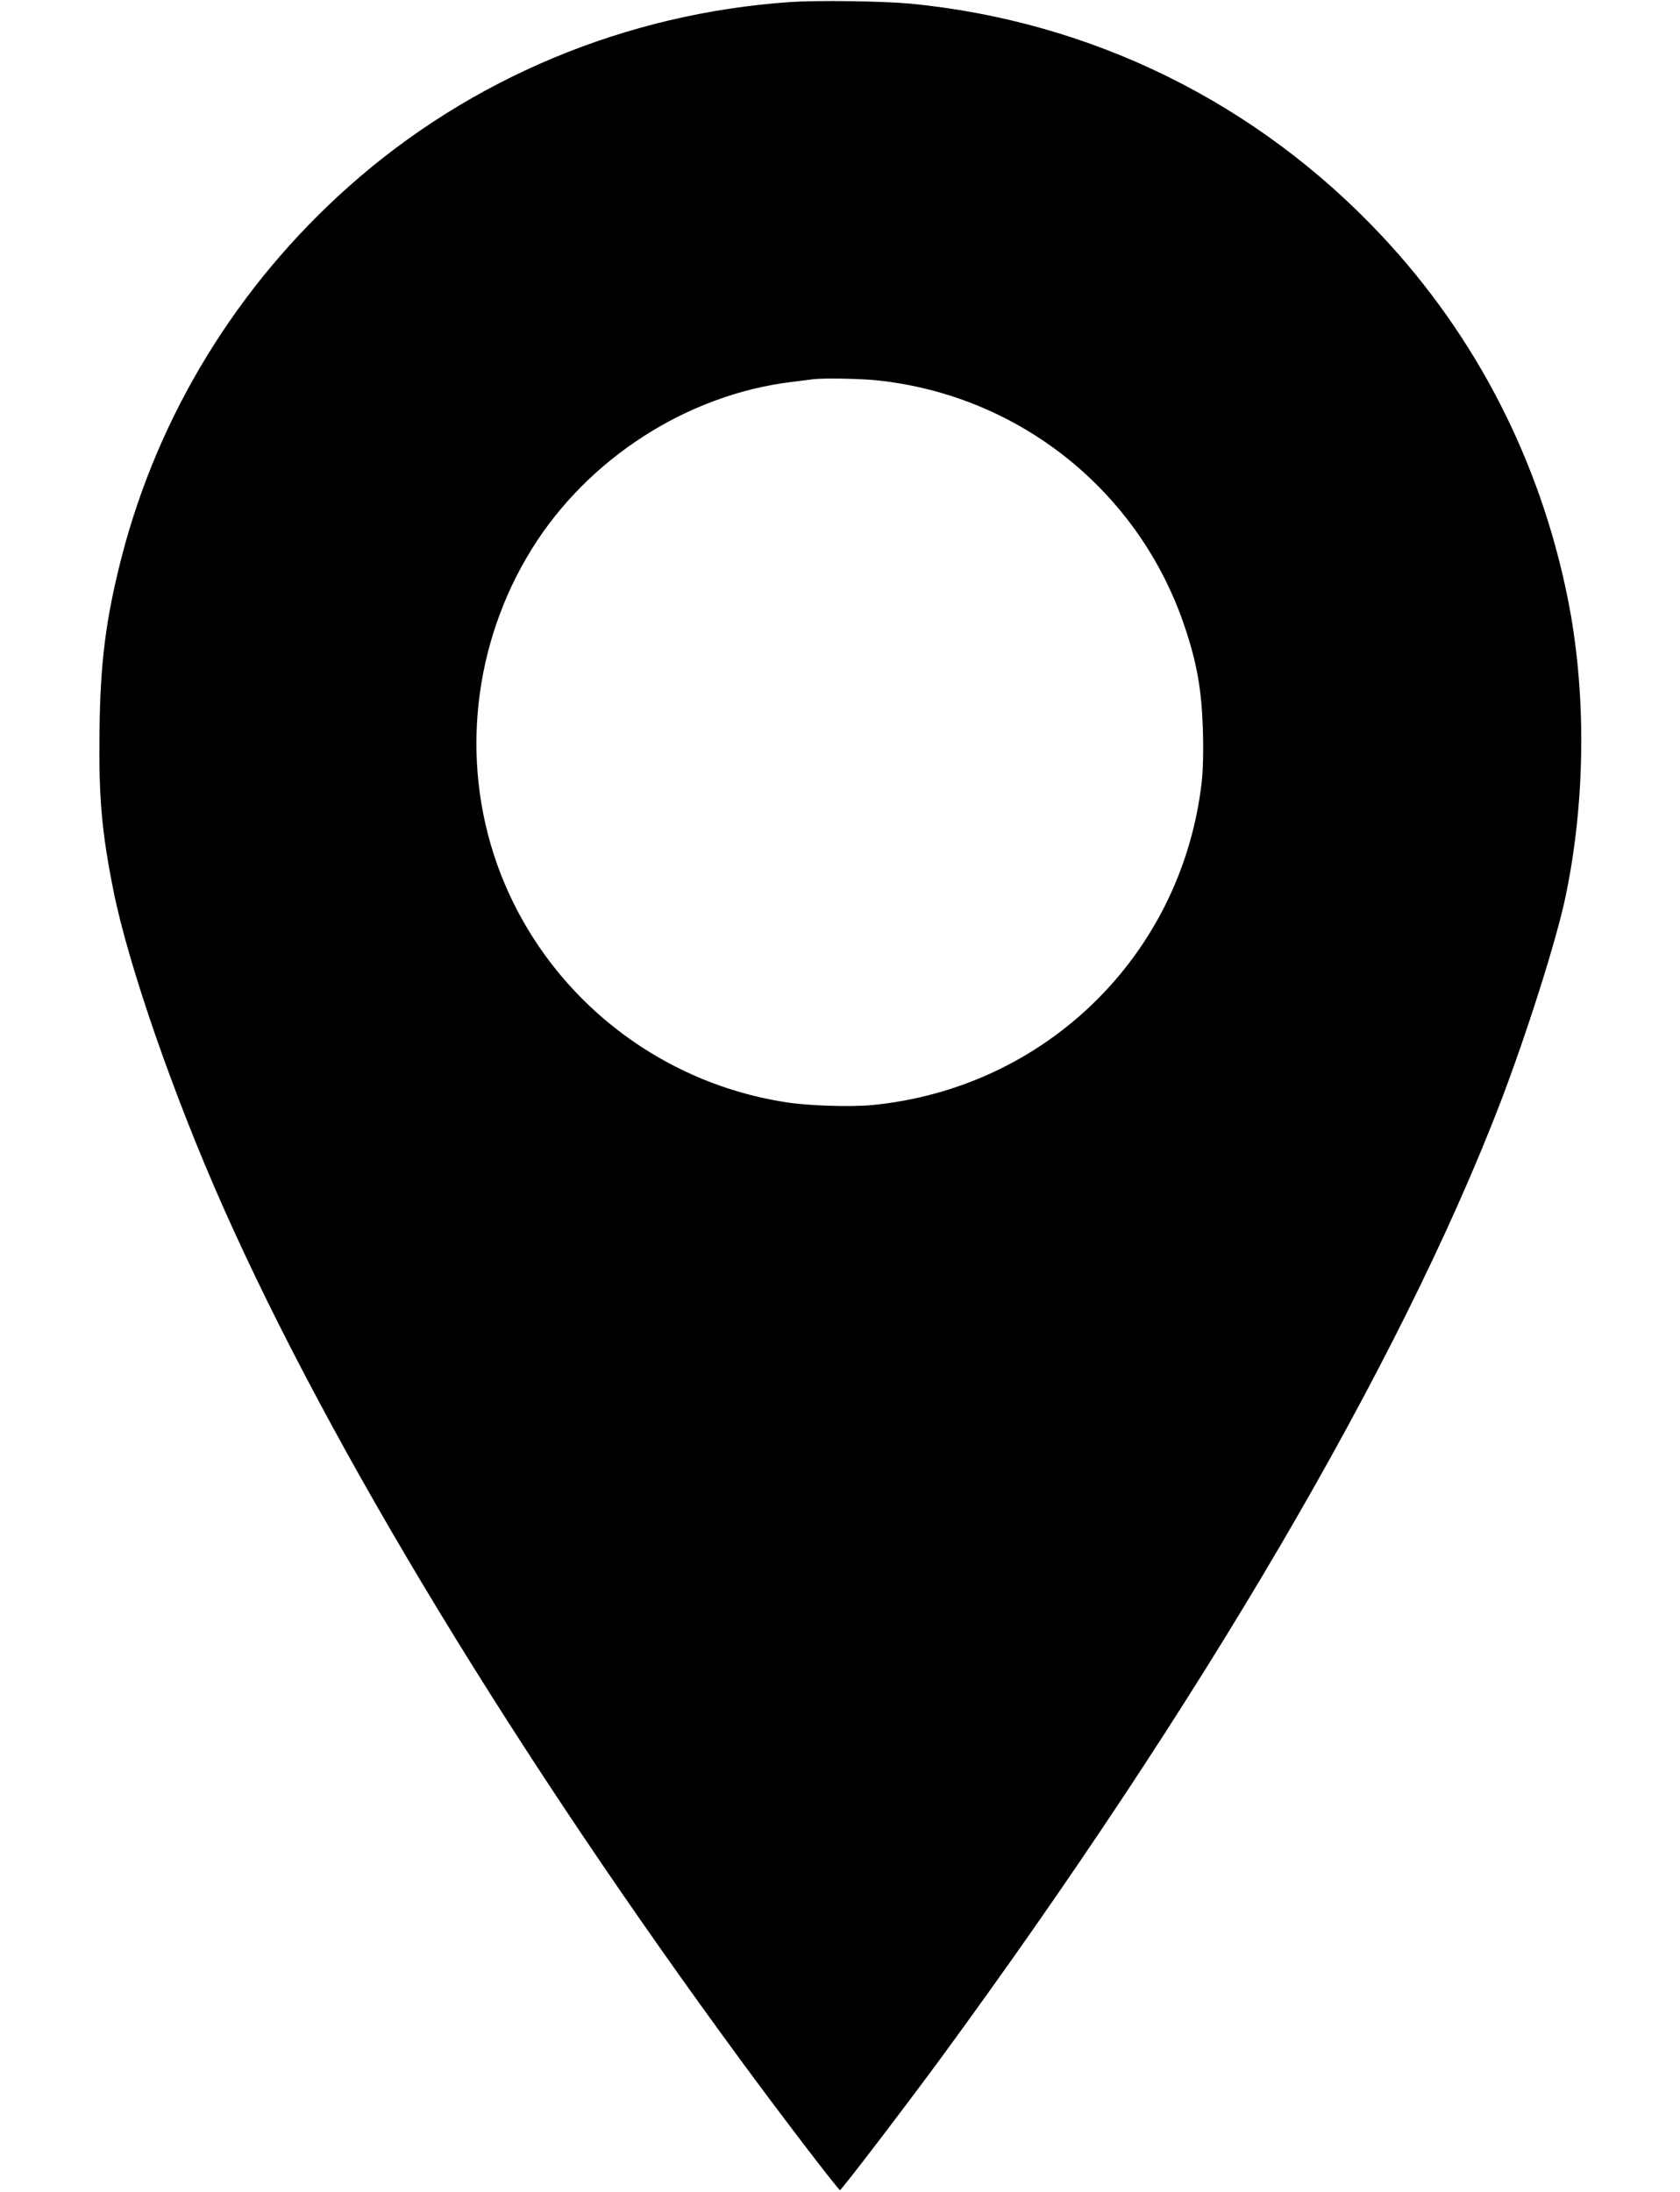 <?xml version="1.0" standalone="no"?>
<!DOCTYPE svg PUBLIC "-//W3C//DTD SVG 20010904//EN"
 "http://www.w3.org/TR/2001/REC-SVG-20010904/DTD/svg10.dtd">
<svg version="1.0" xmlns="http://www.w3.org/2000/svg"
 width="920pt" height="1200pt" viewBox="0 0 920 1200"
 preserveAspectRatio="xMidYMid meet">

<g transform="translate(0,1200) scale(0.1,-0.1)"
fill="#000000" stroke="none">
<path d="M4330 11989 c-903 -62 -1753 -417 -2419 -1009 -610 -542 -1044 -1250
-1245 -2030 -86 -335 -117 -576 -121 -950 -5 -366 12 -554 76 -875 81 -406
330 -1125 604 -1740 588 -1322 1605 -2996 2843 -4680 220 -299 523 -695 532
-695 8 0 343 438 547 715 1431 1951 2517 3805 3068 5235 146 382 309 894 359
1135 110 528 114 1124 10 1635 -152 750 -501 1429 -1018 1980 -684 729 -1589
1174 -2581 1270 -152 14 -505 19 -655 9z m470 -2071 c783 -81 1441 -609 1689
-1353 66 -197 91 -341 98 -555 4 -118 1 -223 -6 -290 -108 -947 -854 -1678
-1806 -1770 -118 -11 -345 -4 -467 15 -731 111 -1344 617 -1588 1310 -199 566
-128 1203 192 1719 308 496 850 845 1423 915 50 6 104 13 120 15 55 7 259 3
345 -6z"/>
</g>
</svg>
